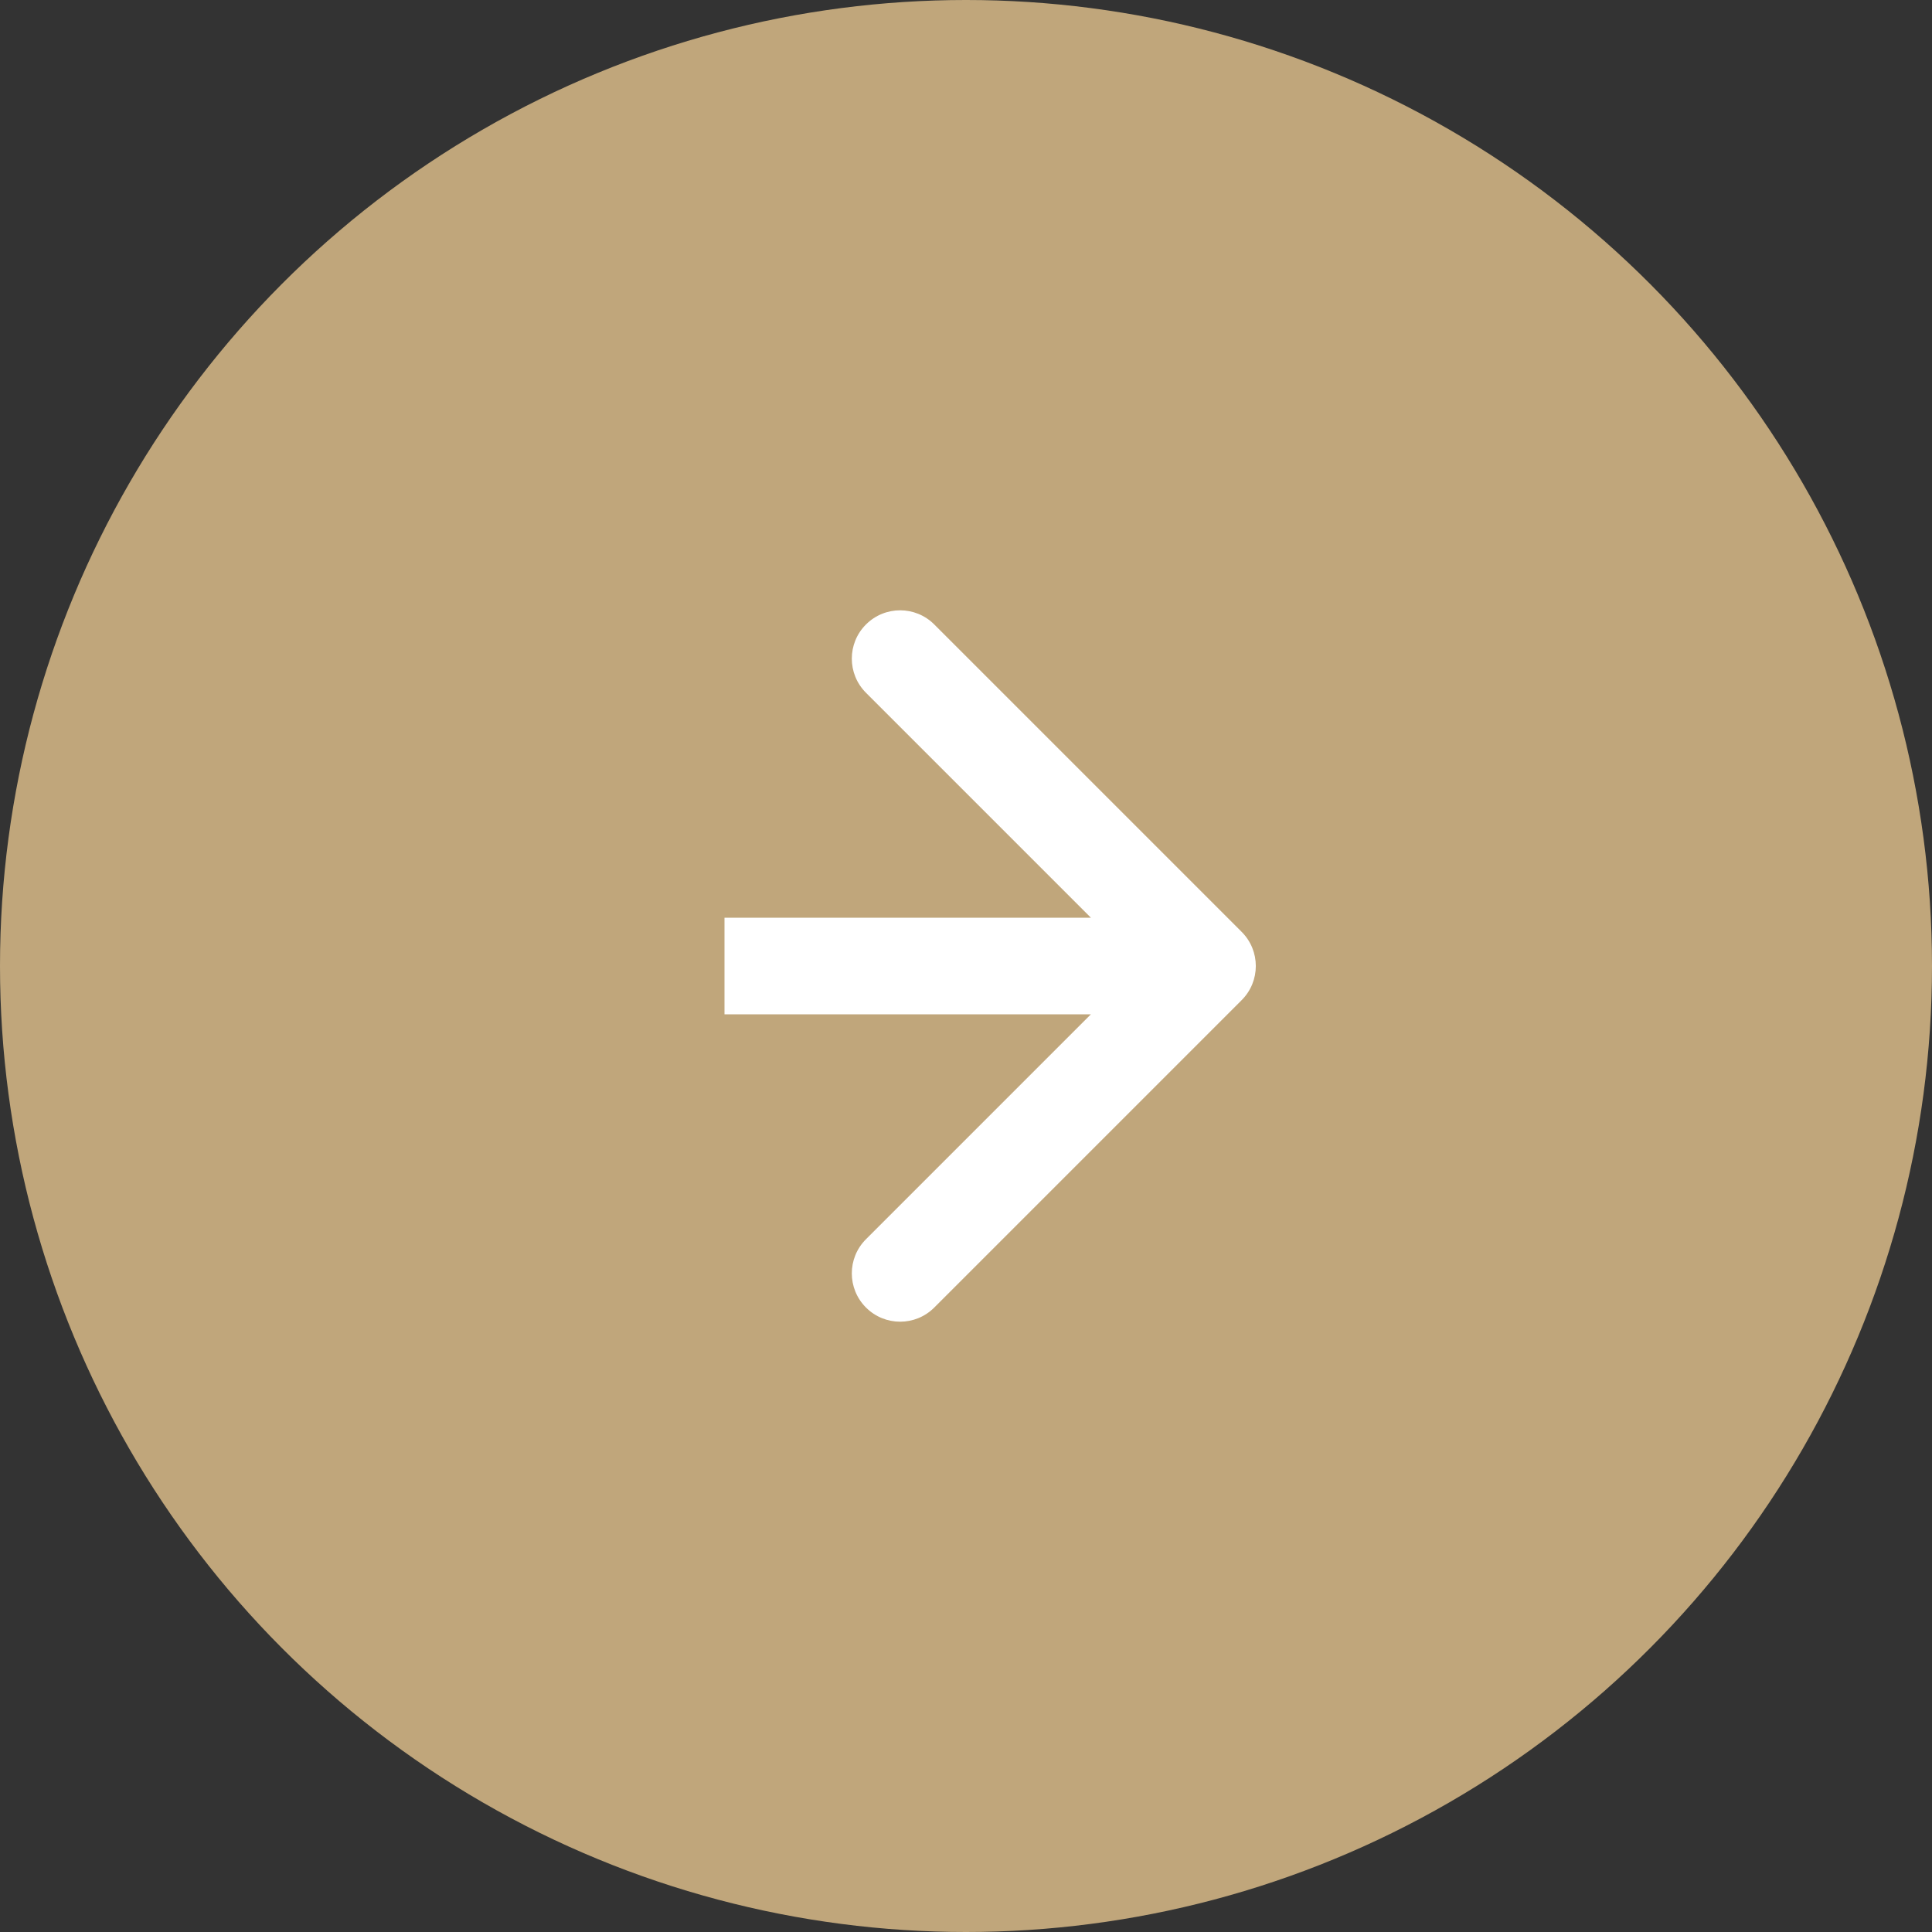 <svg width="40" height="40" viewBox="0 0 40 40" fill="none" xmlns="http://www.w3.org/2000/svg">
<rect x="0" y="0" width="40" height="40" fill="#333333" stroke="none"/>
<circle cx="20" cy="20" r="20" fill="#C0A67B"/>
<path d="M25.707 20.707C26.098 20.317 26.098 19.683 25.707 19.293L19.343 12.929C18.953 12.538 18.32 12.538 17.929 12.929C17.538 13.319 17.538 13.953 17.929 14.343L23.586 20L17.929 25.657C17.538 26.047 17.538 26.68 17.929 27.071C18.32 27.462 18.953 27.462 19.343 27.071L25.707 20.707ZM15 21L25 21L25 19L15 19L15 21Z" fill="white"/>
</svg>
